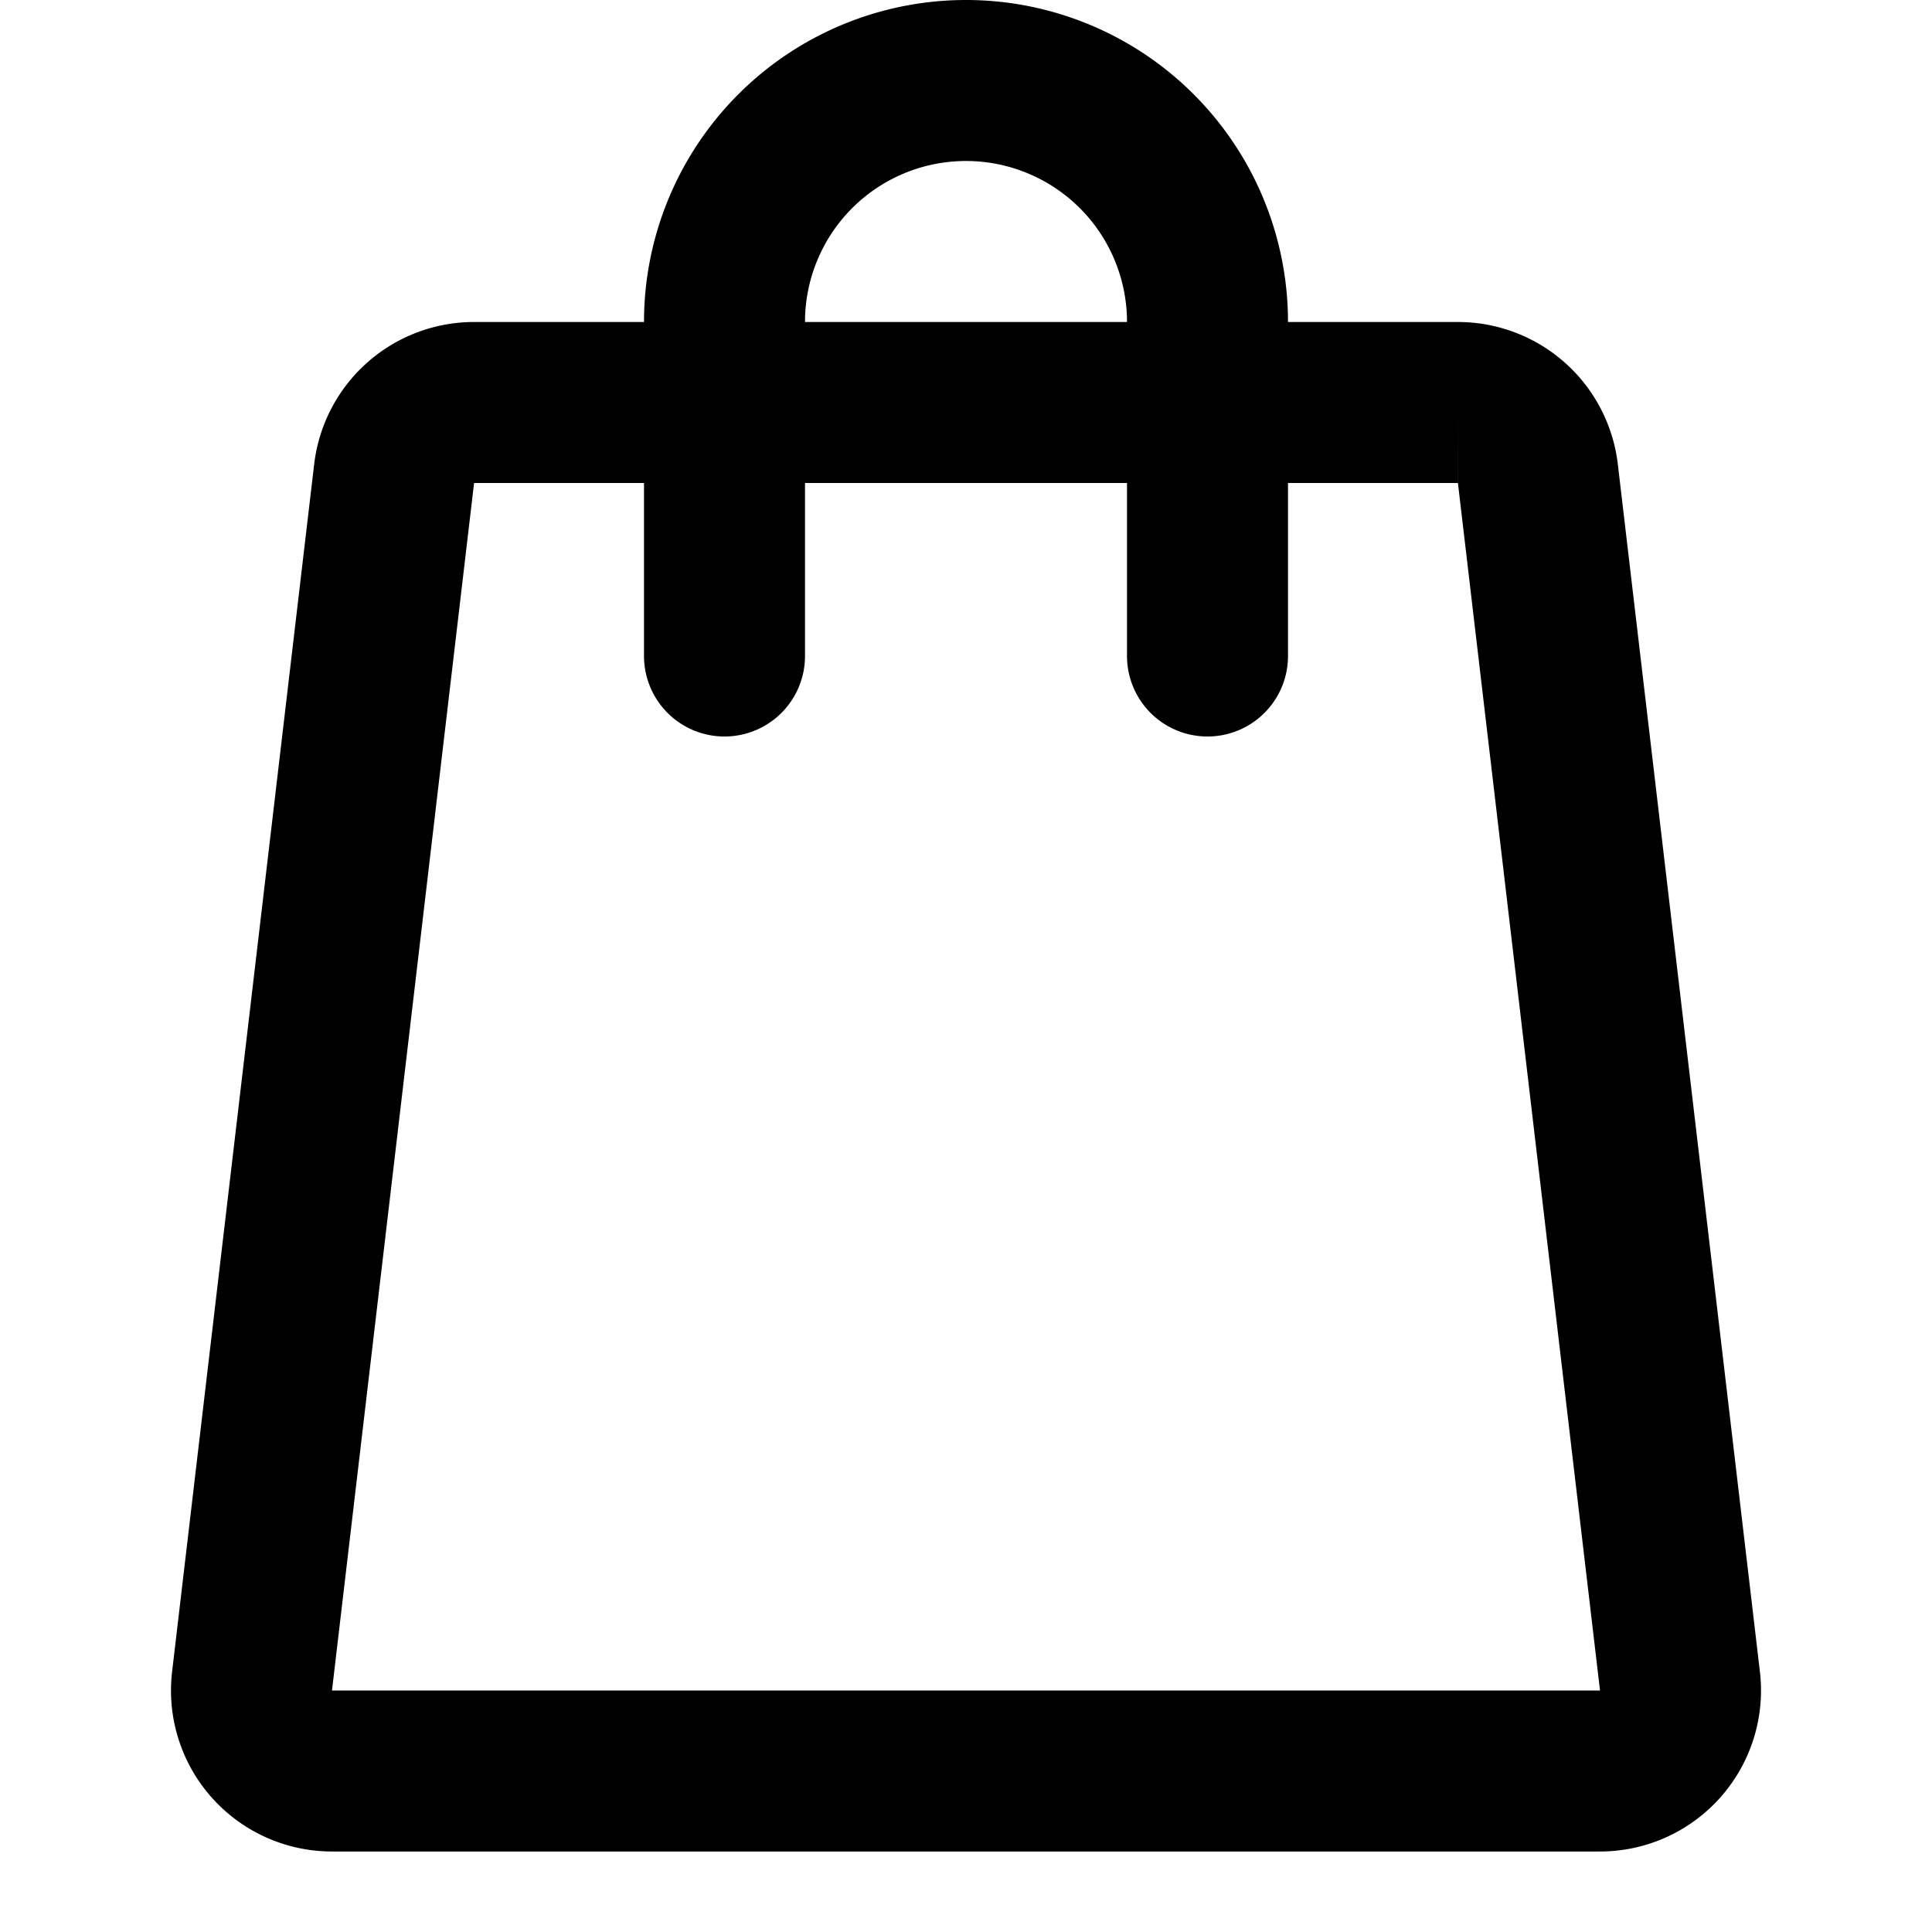 <svg xmlns="http://www.w3.org/2000/svg" width="24" height="24" viewBox="0 0 24 24"><g fill="none" fill-rule="evenodd" stroke="#000" stroke-width="2"><path d="M5.89 5h12.22a1 1 0 0 1 .994.883l1.765 15A1 1 0 0 1 19.875 22H4.125a1 1 0 0 1-.994-1.117l1.765-15A1 1 0 0 1 5.89 5z"/><path stroke-linecap="round" d="M15 8.149V4a3 3 0 0 0-6 0v4.149"/></g></svg>